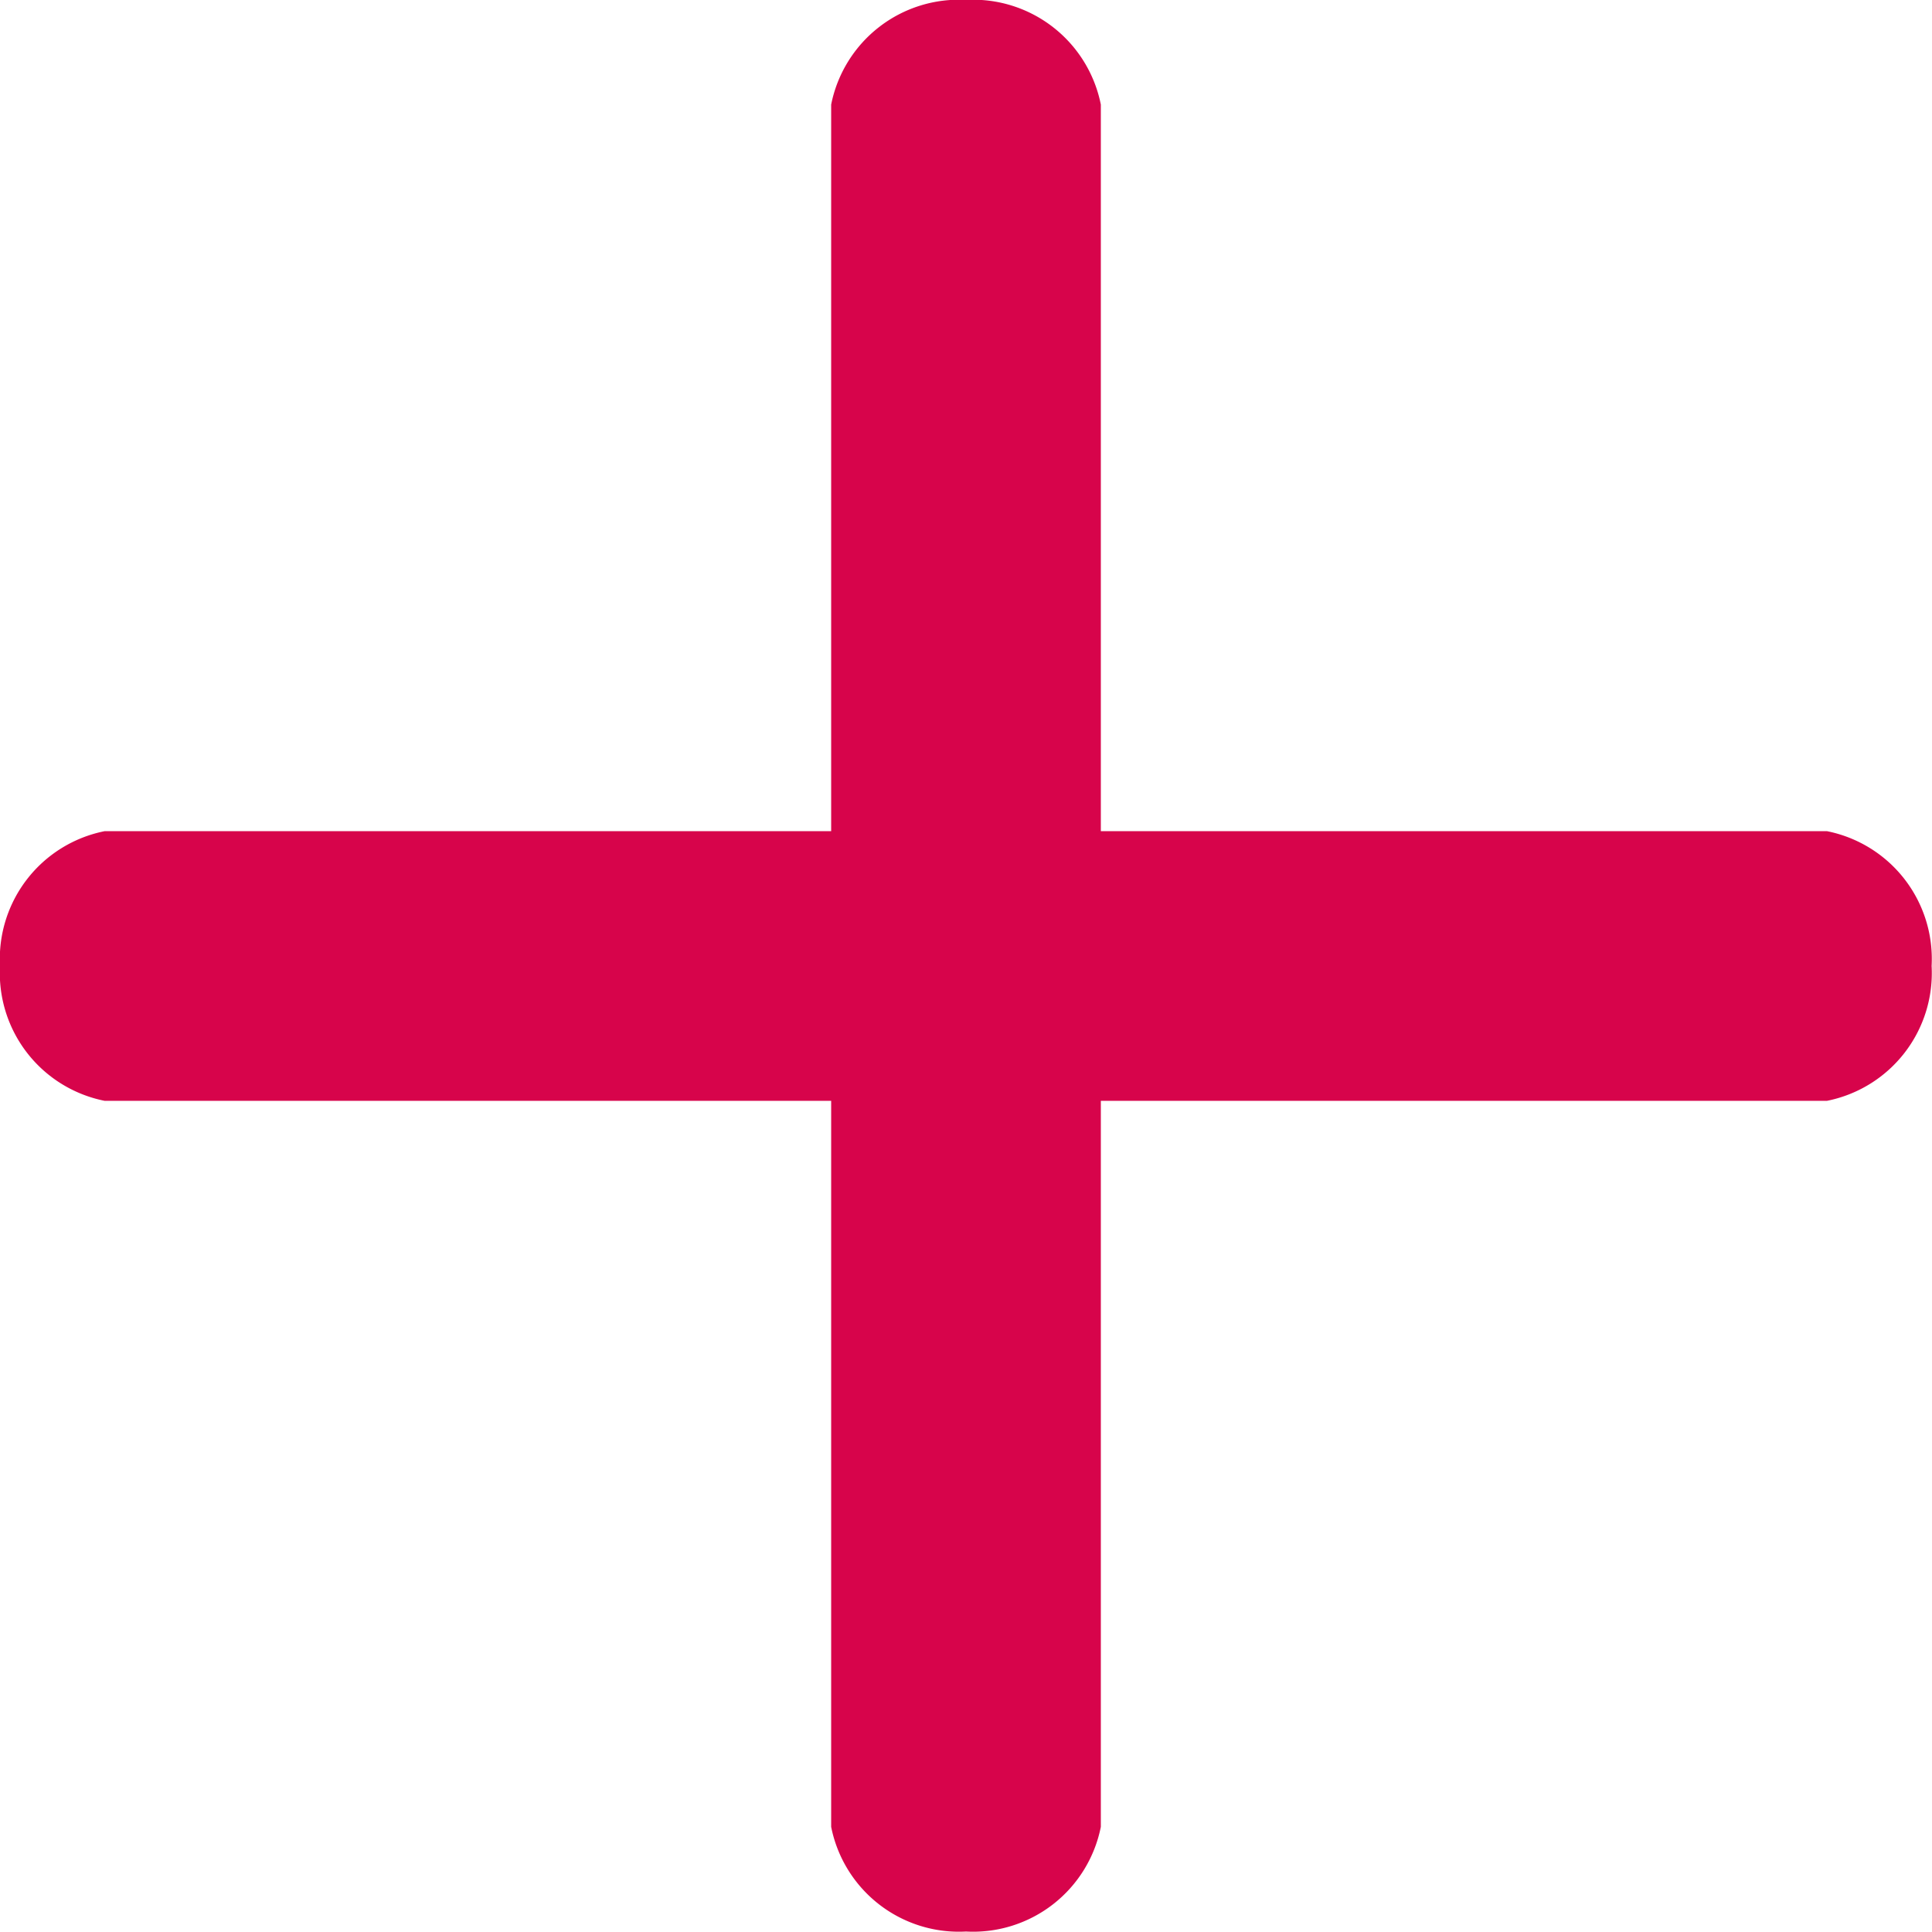 <svg xmlns="http://www.w3.org/2000/svg" width="20.304" height="20.304" viewBox="0 0 20.304 20.304">
  <g id="add" transform="translate(0 -0.001)">
    <g id="Grupo_25" data-name="Grupo 25" transform="translate(0 0.001)">
      <path id="Caminho_32" data-name="Caminho 32" d="M19.2,8.736H11.569V1.1A1.369,1.369,0,0,0,10.152,0,1.369,1.369,0,0,0,8.735,1.1V8.736H1.1A1.369,1.369,0,0,0,0,10.153,1.369,1.369,0,0,0,1.1,11.57H8.735V19.2a1.369,1.369,0,0,0,1.417,1.1,1.369,1.369,0,0,0,1.417-1.1V11.57H19.2a1.369,1.369,0,0,0,1.1-1.417A1.369,1.369,0,0,0,19.2,8.736Z" transform="translate(0 -0.001)" fill="#d7044b"/>
    </g>
  </g>
</svg>
